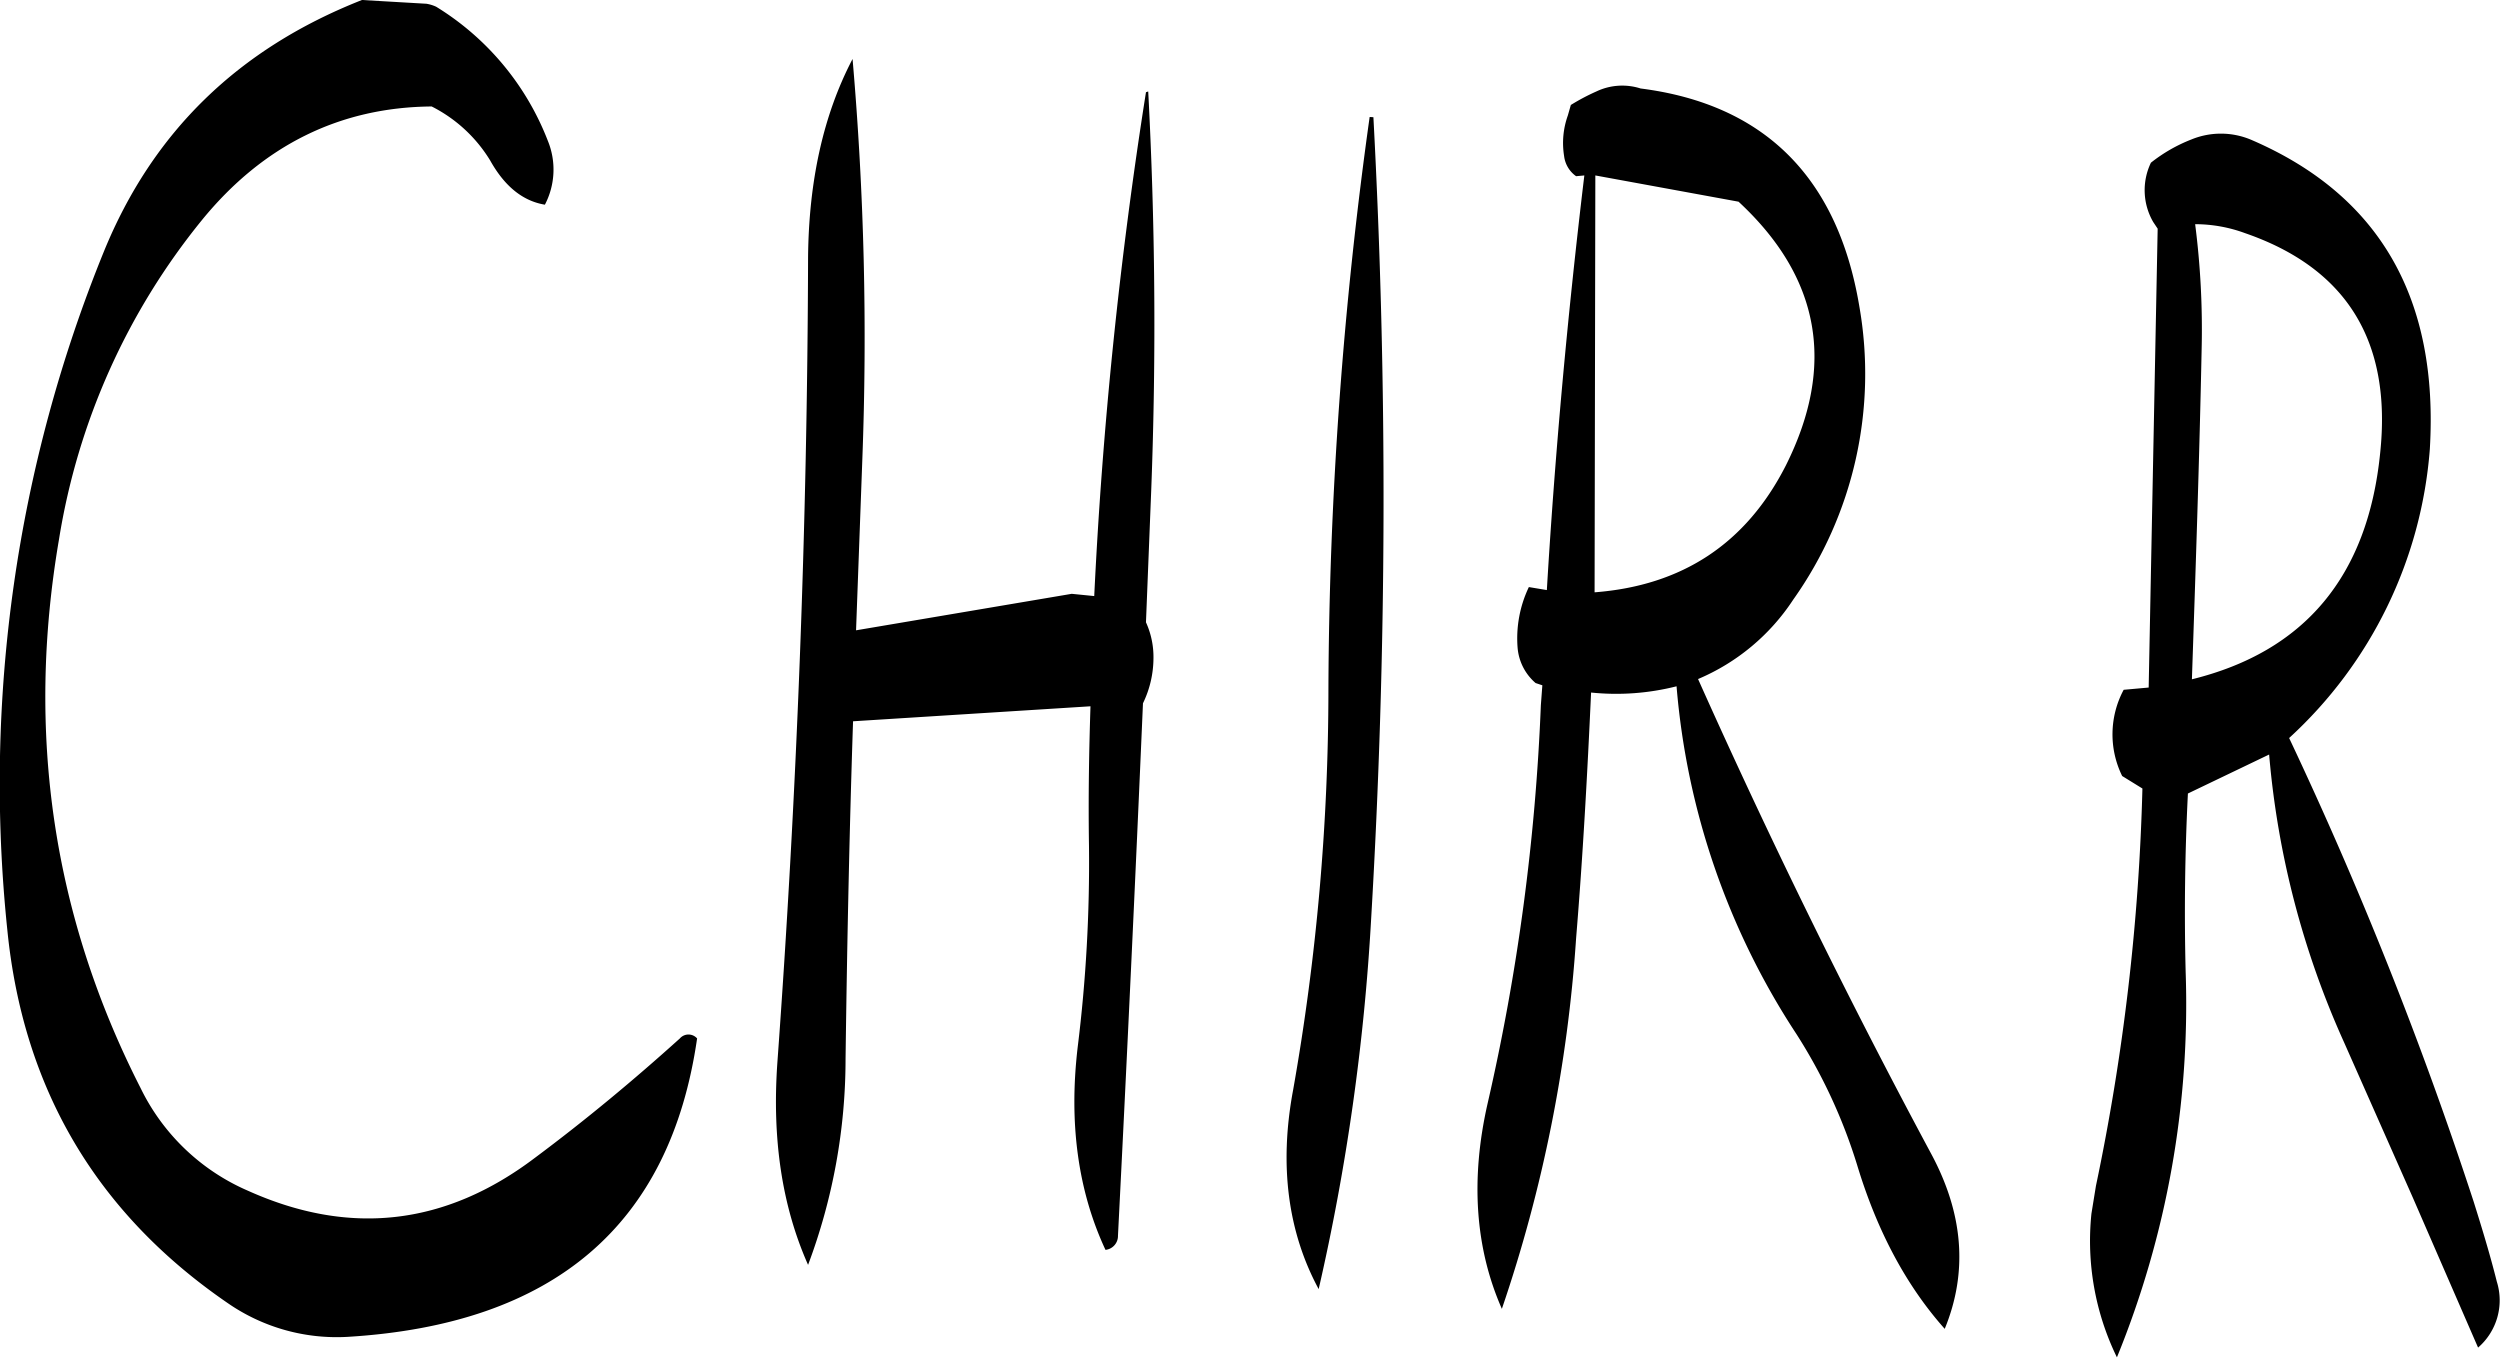 <svg id="Layer_1" data-name="Layer 1" xmlns="http://www.w3.org/2000/svg" viewBox="0 0 400.12 217.32"><defs><style>.cls-1{fill-rule:evenodd;}</style></defs><path class="cls-1" d="M136.32,153.12c-19.8,7.8-33.48,21.12-41.28,40.2a225.94,225.94,0,0,0-15.48,108.6q3.78,38.16,35.28,59.76a30.62,30.62,0,0,0,19.2,5.4c33-2,51.6-17.88,55.92-47.76a1.83,1.83,0,0,0-2.76,0c-7.32,6.6-15,13-23.16,19.08-14.4,10.92-29.76,12.6-46,5.28a34.18,34.18,0,0,1-17.16-16.44Q79.86,286,87.84,239.4a108,108,0,0,1,22.92-51.12c9.72-11.88,22-18,36.72-18.12a23.23,23.23,0,0,1,9.36,8.64c2.28,4.08,5.16,6.48,8.76,7.08a12.14,12.14,0,0,0,.48-10.2A43.62,43.62,0,0,0,148.2,154.2a5.94,5.94,0,0,0-1.56-.48ZM297.6,171.84a675.62,675.62,0,0,0-6.6,91.68,368.41,368.41,0,0,1-5.64,64c-2.28,12.12-.84,22.8,4.08,31.92a352.74,352.74,0,0,0,8.4-59.28,1144.06,1144.06,0,0,0,.36-128.28Zm-89.88,22.44c-.12,43.08-1.8,86.16-4.92,129-.84,12.12.72,22.8,4.92,32.28a93.84,93.84,0,0,0,6-33c.24-18,.6-36,1.2-54l38-2.4c-.24,7.32-.36,14.76-.24,22.32a239.69,239.69,0,0,1-1.8,32.16c-1.44,12.12,0,23,4.44,32.52a2.24,2.24,0,0,0,2-2.28q2.16-42.48,4-85.2a16.68,16.68,0,0,0,1.68-7.2,13.41,13.41,0,0,0-1.2-5.76l.84-21.12c.84-22.08.6-43.32-.48-63.84l-.36.12a746,746,0,0,0-8.28,80.64l-3.6-.36L215.4,254l1-27.24a515.59,515.59,0,0,0-1.56-64.2C210.12,171.6,207.84,182.16,207.72,194.28ZM364.2,227.64c-6.36,12.48-16.56,19.2-30.6,20.28l.12-66.72,22.92,4.2Q376.26,203.58,364.2,227.64ZM387.48,337.8q-20-37.26-37.32-76a34.08,34.08,0,0,0,15.24-12.72,62.48,62.48,0,0,0,10.56-47c-3.48-20.64-15.24-32.28-35-34.8a9.64,9.64,0,0,0-7.08.48,33.52,33.52,0,0,0-4.08,2.16l-.48,1.68a13.06,13.06,0,0,0-.6,6.48,4.62,4.62,0,0,0,1.92,3.24l1.32-.12c-2.64,22-4.68,44.16-6,66.36l-2.88-.48a19.05,19.05,0,0,0-1.8,9.72,8.34,8.34,0,0,0,2.88,5.64l1.08.36L325,266a346.13,346.13,0,0,1-8.52,63.72c-2.76,12.12-2,23.16,2.28,32.88a230.92,230.92,0,0,0,11.88-59.28c1.08-13.08,1.8-26.28,2.4-39.36a39.28,39.28,0,0,0,13.68-1,119.16,119.16,0,0,0,19.2,55.68,85.58,85.58,0,0,1,9.72,21c3.24,10.68,7.92,19.32,14,26.16Q395.22,352.2,387.48,337.8ZM429.72,189a23.2,23.2,0,0,1,8,1.44q24.48,8.46,21.6,35.28c-2,19.68-12.12,31.68-30.12,36.12.6-17.64,1.2-35.28,1.56-52.92A132.19,132.19,0,0,0,429.72,189Zm-7.08-9.84a10.16,10.16,0,0,0,.36,9.48l.72,1.08-1.44,73.44-4,.36a15.11,15.11,0,0,0-.24,13.8l3.24,2a352.65,352.65,0,0,1-7.44,63.6l-.72,4.44a42.49,42.49,0,0,0,4.08,23,149.65,149.65,0,0,0,11-61.68c-.24-9.48-.12-19.08.36-28.56l13-6.24a140.66,140.66,0,0,0,12,46.08l11,24.84,10.44,24a10,10,0,0,0,3-10.56c-1.08-4.32-2.4-8.64-3.72-12.84a636,636,0,0,0-29.52-74.16A69.9,69.9,0,0,0,467.28,225q2.16-36.18-28.44-49.44a12.43,12.43,0,0,0-9.72-.12A25.15,25.15,0,0,0,422.64,179.16Z" transform="translate(-78.39 -153.12)"/></svg>